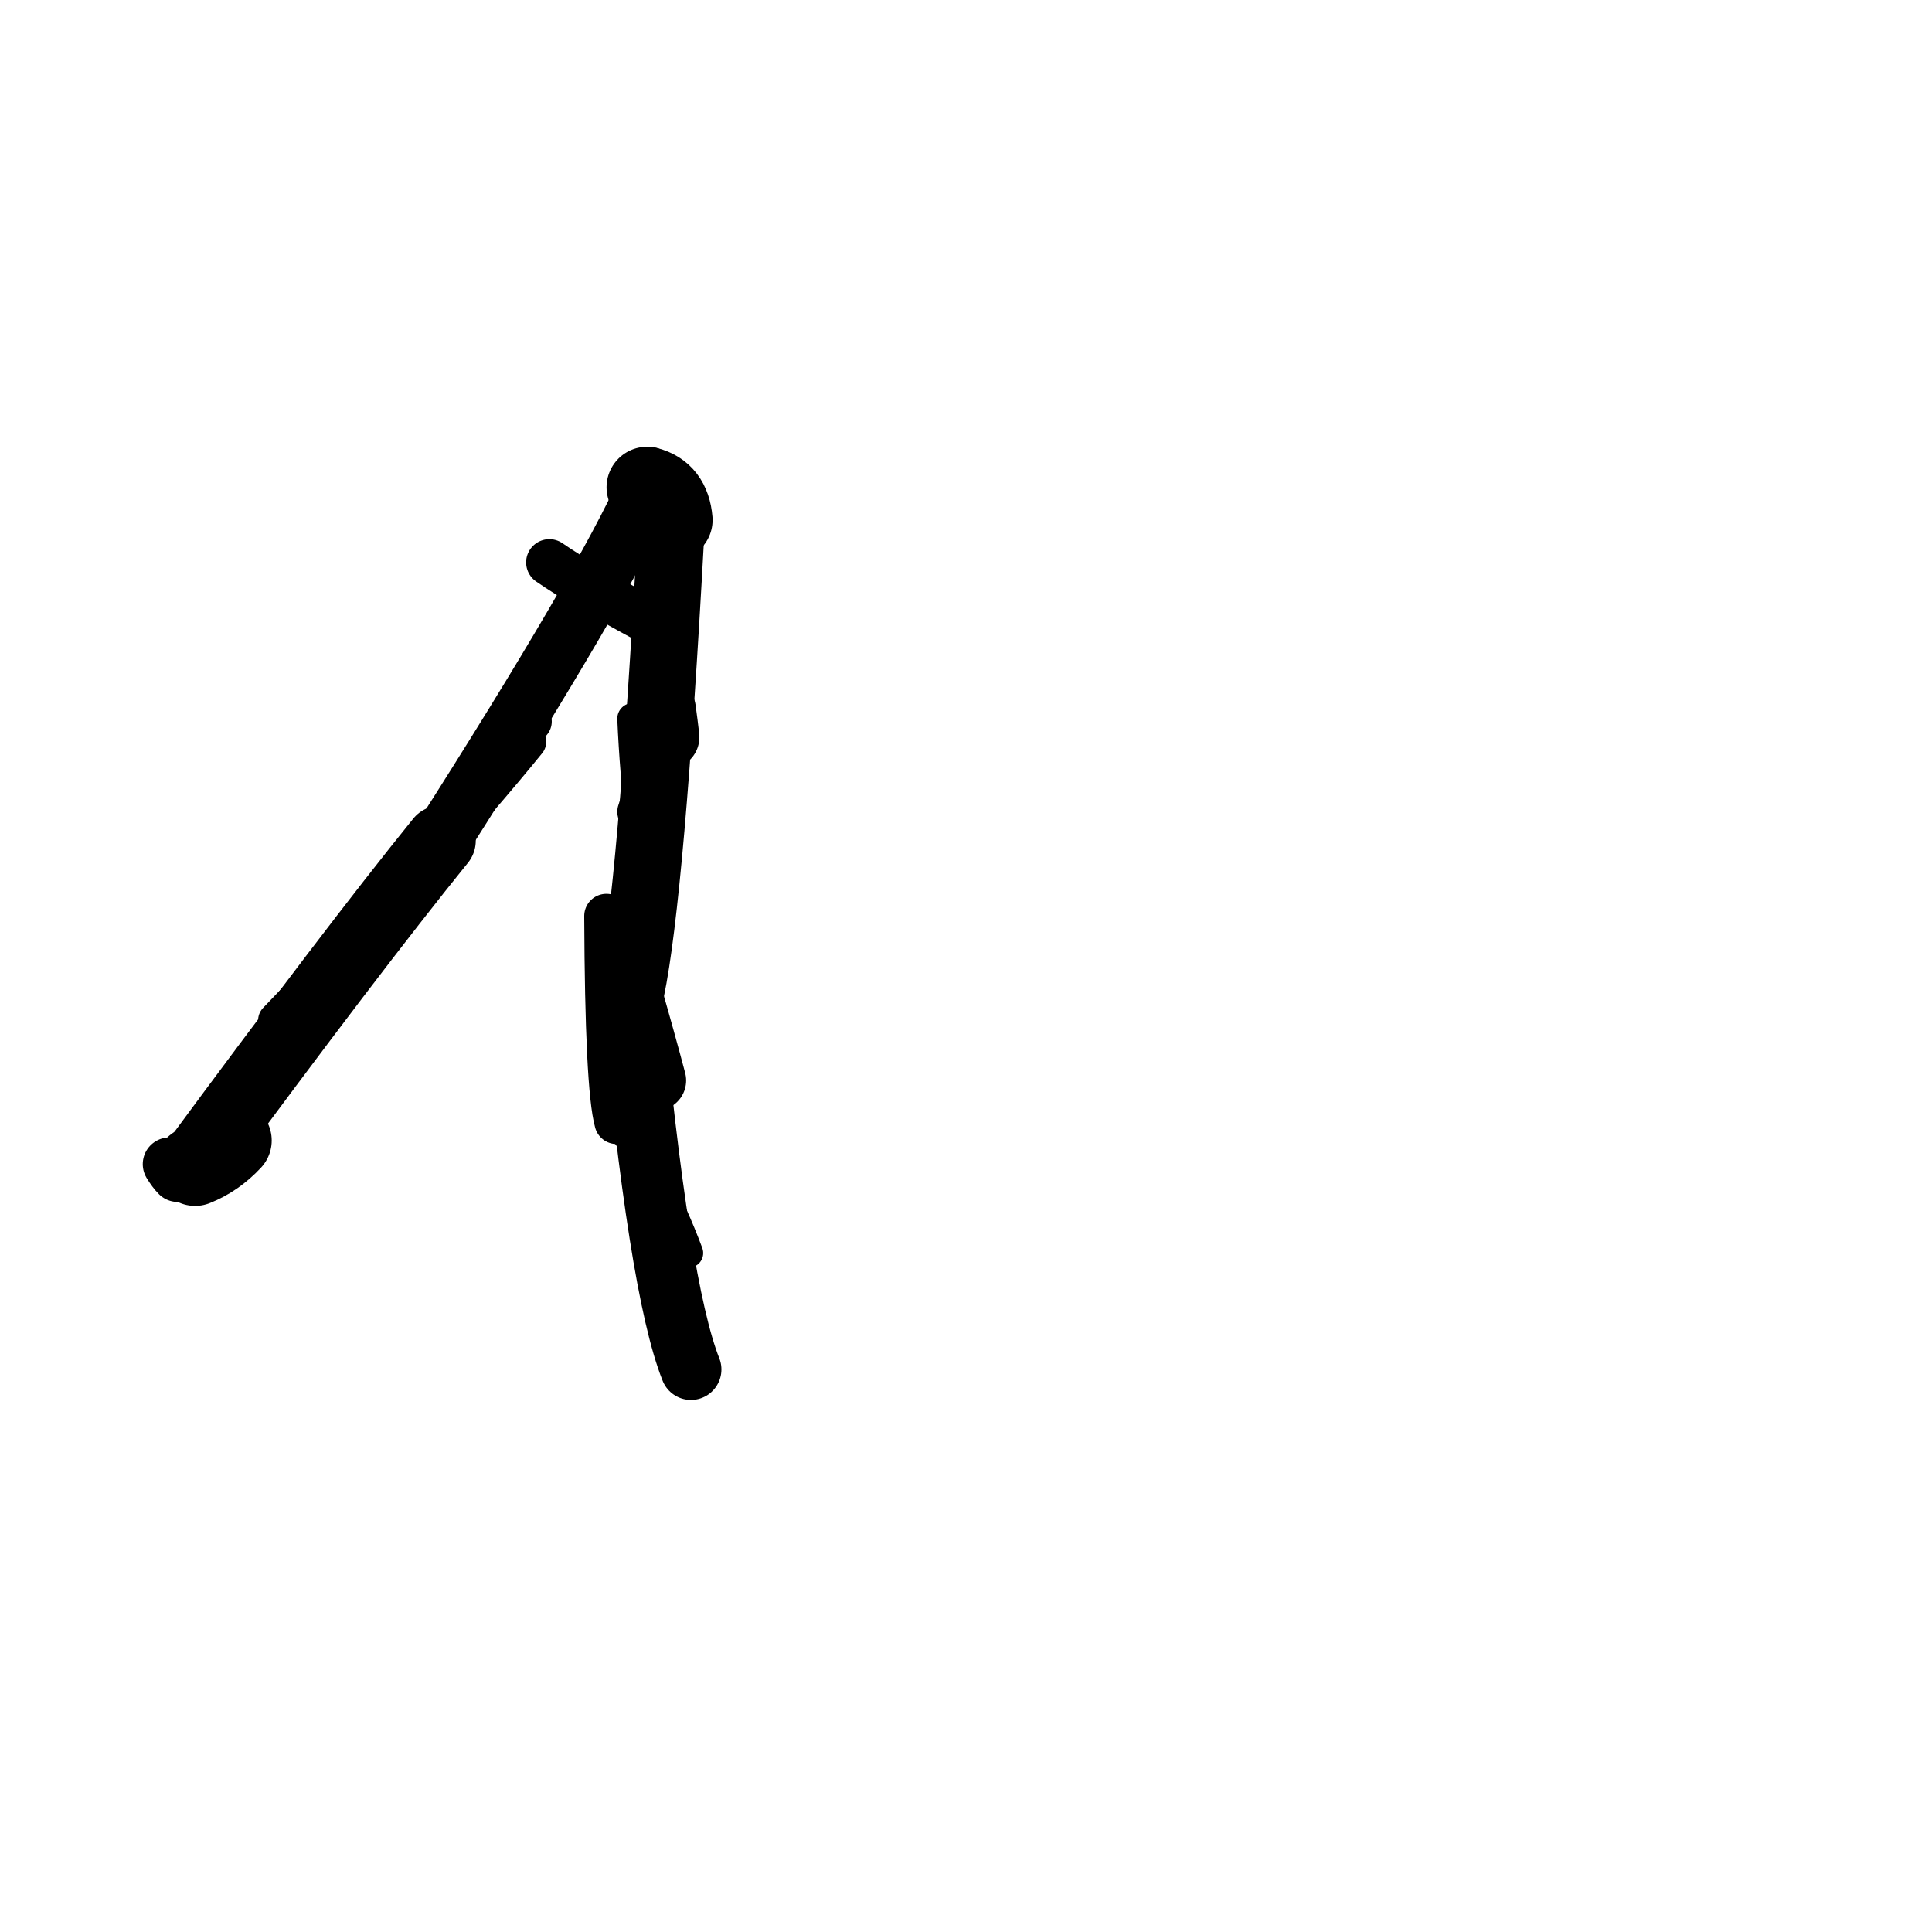 <?xml version="1.0" ?>
<svg height="140" width="140" xmlns="http://www.w3.org/2000/svg">
  <path d="M 48.701, 37.68 Q 48.535, 35.724, 46.889, 35.31 " fill="none" id="curve_1" stroke="#000000" stroke-linecap="round" stroke-linejoin="round" stroke-width="5.872"/>
  <path d="M 46.889, 35.31 Q 43.685, 42.469, 31.929, 60.92 " fill="none" id="curve_1" stroke="#000000" stroke-linecap="round" stroke-linejoin="round" stroke-width="4.238"/>
  <path d="M 31.929, 60.92 Q 25.454, 68.921, 13.998, 84.463 " fill="none" id="curve_1" stroke="#000000" stroke-linecap="round" stroke-linejoin="round" stroke-width="5.094"/>
  <path d="M 50.068, 99.235 Q 47.72, 93.336, 45.725, 71.776 " fill="none" id="curve_2" stroke="#000000" stroke-linecap="round" stroke-linejoin="round" stroke-width="4.419"/>
  <path d="M 45.725, 71.776 Q 47.19, 64.781, 48.605, 38.803 " fill="none" id="curve_2" stroke="#000000" stroke-linecap="round" stroke-linejoin="round" stroke-width="4.849"/>
  <path d="M 14.137, 84.495 Q 15.631, 83.899, 16.8, 82.643 " fill="none" id="curve_4" stroke="#000000" stroke-linecap="round" stroke-linejoin="round" stroke-width="5.778"/>
  <path d="M 16.8, 82.643 Q 23.962, 70.017, 38.479, 52.28 " fill="none" id="curve_4" stroke="#000000" stroke-linecap="round" stroke-linejoin="round" stroke-width="3.01"/>
  <path d="M 46.75, 85.413 Q 46.346, 76.505, 45.304, 69.535 " fill="none" id="curve_5" stroke="#000000" stroke-linecap="round" stroke-linejoin="round" stroke-width="2.777"/>
  <path d="M 47.504, 84.098 Q 46.369, 79.962, 45.306, 71.141 " fill="none" id="curve_6" stroke="#000000" stroke-linecap="round" stroke-linejoin="round" stroke-width="3.292"/>
  <path d="M 48.566, 43.443 Q 48.118, 53.481, 46.269, 58.826 " fill="none" id="curve_7" stroke="#000000" stroke-linecap="round" stroke-linejoin="round" stroke-width="3.074"/>
  <path d="M 12.883, 85.161 Q 12.604, 84.884, 12.282, 84.358 " fill="none" id="curve_8" stroke="#000000" stroke-linecap="round" stroke-linejoin="round" stroke-width="3.874"/>
  <path d="M 47.539, 78.295 Q 46.812, 75.543, 45.723, 71.758 " fill="none" id="curve_13" stroke="#000000" stroke-linecap="round" stroke-linejoin="round" stroke-width="4.362"/>
  <path d="M 39.808, 40.753 Q 42.116, 42.344, 46.663, 44.801 " fill="none" id="curve_27" stroke="#000000" stroke-linecap="round" stroke-linejoin="round" stroke-width="3.367"/>
  <path d="M 43.943, 66.376 Q 43.993, 78.824, 44.68, 81.294 " fill="none" id="curve_80" stroke="#000000" stroke-linecap="round" stroke-linejoin="round" stroke-width="3.215"/>
  <path d="M 44.68, 81.294 Q 47.777, 85.11, 49.896, 90.802 " fill="none" id="curve_80" stroke="#000000" stroke-linecap="round" stroke-linejoin="round" stroke-width="2.12"/>
  <path d="M 25.002, 68.412 Q 34.015, 62.669, 42.082, 44.001 " fill="none" id="curve_87" stroke="#000000" stroke-linecap="round" stroke-linejoin="round" stroke-width="2.362"/>
  <path d="M 47.208, 34.024 Q 46.918, 34.253, 46.377, 34.604 " fill="none" id="curve_88" stroke="#000000" stroke-linecap="round" stroke-linejoin="round" stroke-width="3.209"/>
  <path d="M 48.363, 53.414 Q 48.262, 52.524, 48.108, 51.405 " fill="none" id="curve_103" stroke="#000000" stroke-linecap="round" stroke-linejoin="round" stroke-width="4.636"/>
  <path d="M 45.865, 52.075 Q 46.04, 56.06, 46.462, 59.378 " fill="none" id="curve_118" stroke="#000000" stroke-linecap="round" stroke-linejoin="round" stroke-width="2.268"/>
  <path d="M 38.265, 53.75 Q 31.708, 61.82, 20.02, 73.942 " fill="none" id="curve_136" stroke="#000000" stroke-linecap="round" stroke-linejoin="round" stroke-width="2.635"/>
</svg>
